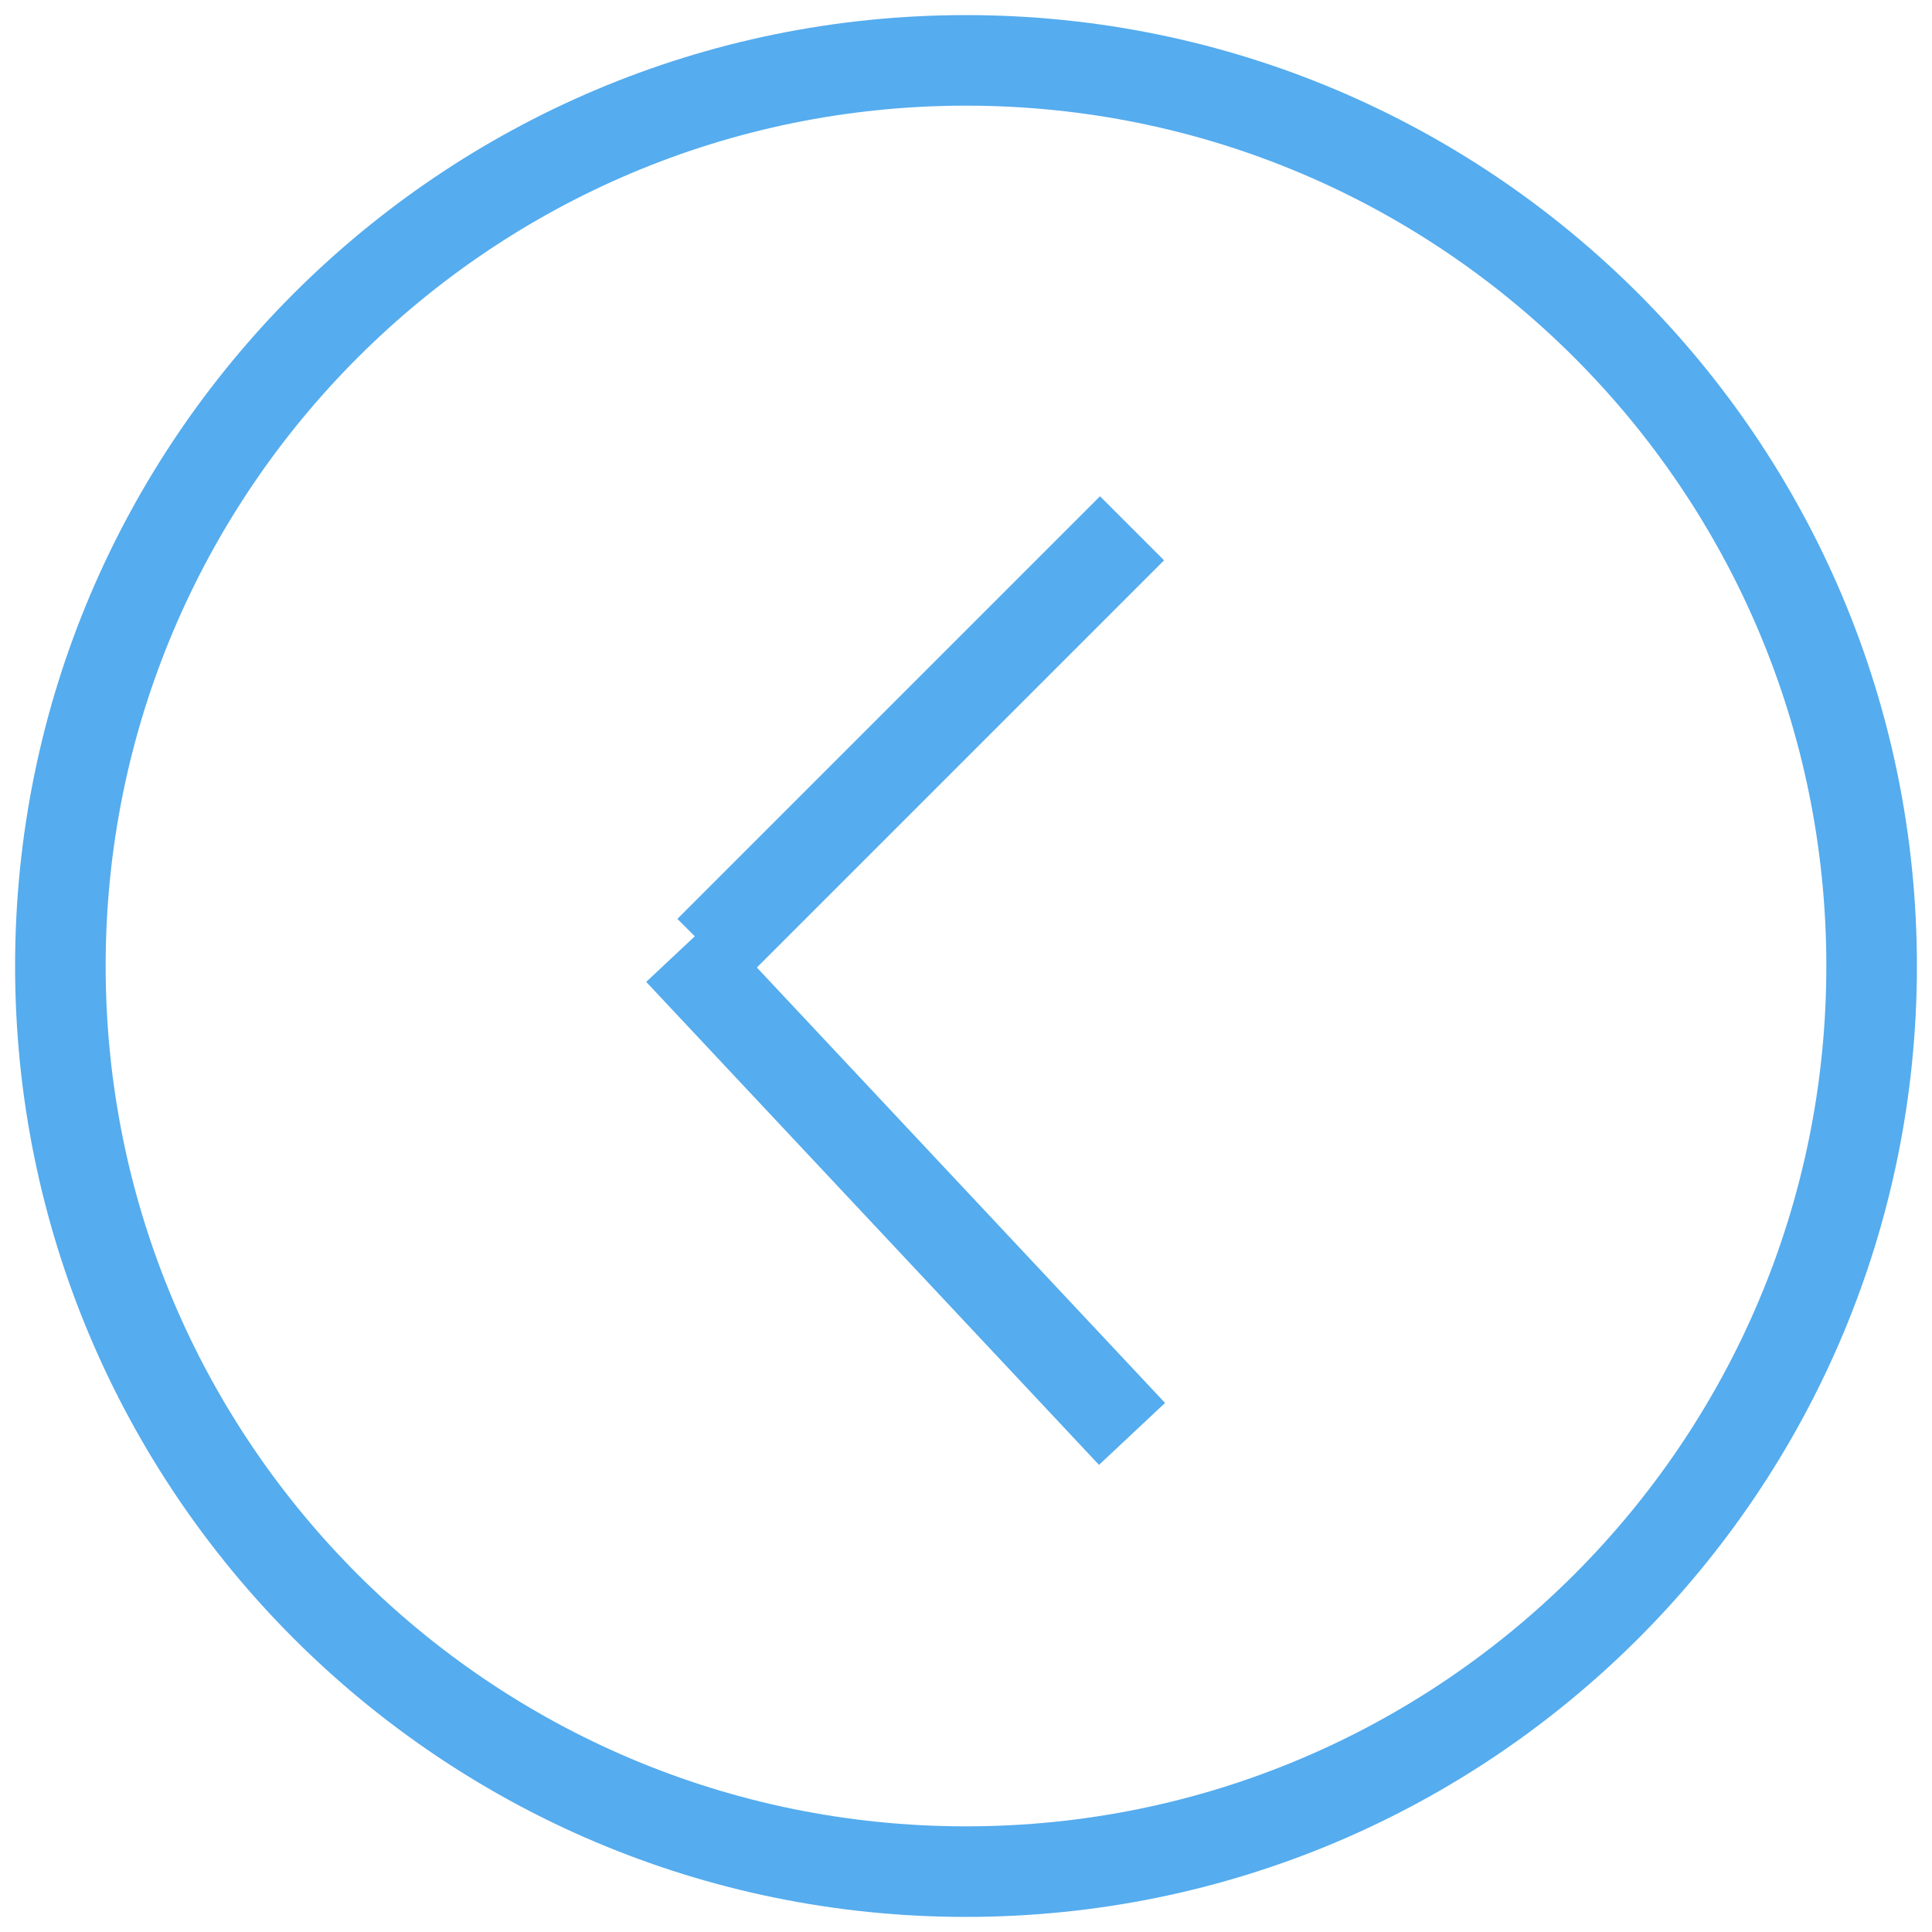 <?xml version="1.0" standalone="no"?><!-- Generator: Adobe Fireworks CS5, Export SVG Extension by Aaron Beall (http://fireworks.abeall.com) . Version: 0.6.0  --><!DOCTYPE svg PUBLIC "-//W3C//DTD SVG 1.1//EN" "http://www.w3.org/Graphics/SVG/1.1/DTD/svg11.dtd"><svg id="back-btn" viewBox="0 0 64 64" style="background-color:#ffffff00" version="1.1"	xmlns="http://www.w3.org/2000/svg" xmlns:xlink="http://www.w3.org/1999/xlink" xml:space="preserve"	x="0px" y="0px" width="64px" height="64px">	<g>		<path id="Ellipse" d="M 2 32 C 2 15.431 15.431 2 32 2 C 48.569 2 62 15.431 62 32 C 62 48.569 48.569 62 32 62 C 15.431 62 2 48.569 2 32 Z" stroke="rgba(85,172,238,1)" stroke-width="3" fill="none"/>		<path id="Line" d="M 37.5 47.5 L 22.5 31.5 " stroke="rgba(85,172,238,1)" stroke-width="3" fill="none"/>		<path id="Line2" d="M 23.5 31.5 L 37.5 17.5 " stroke="rgba(85,172,238,1)" stroke-width="3" fill="none"/>	</g></svg>